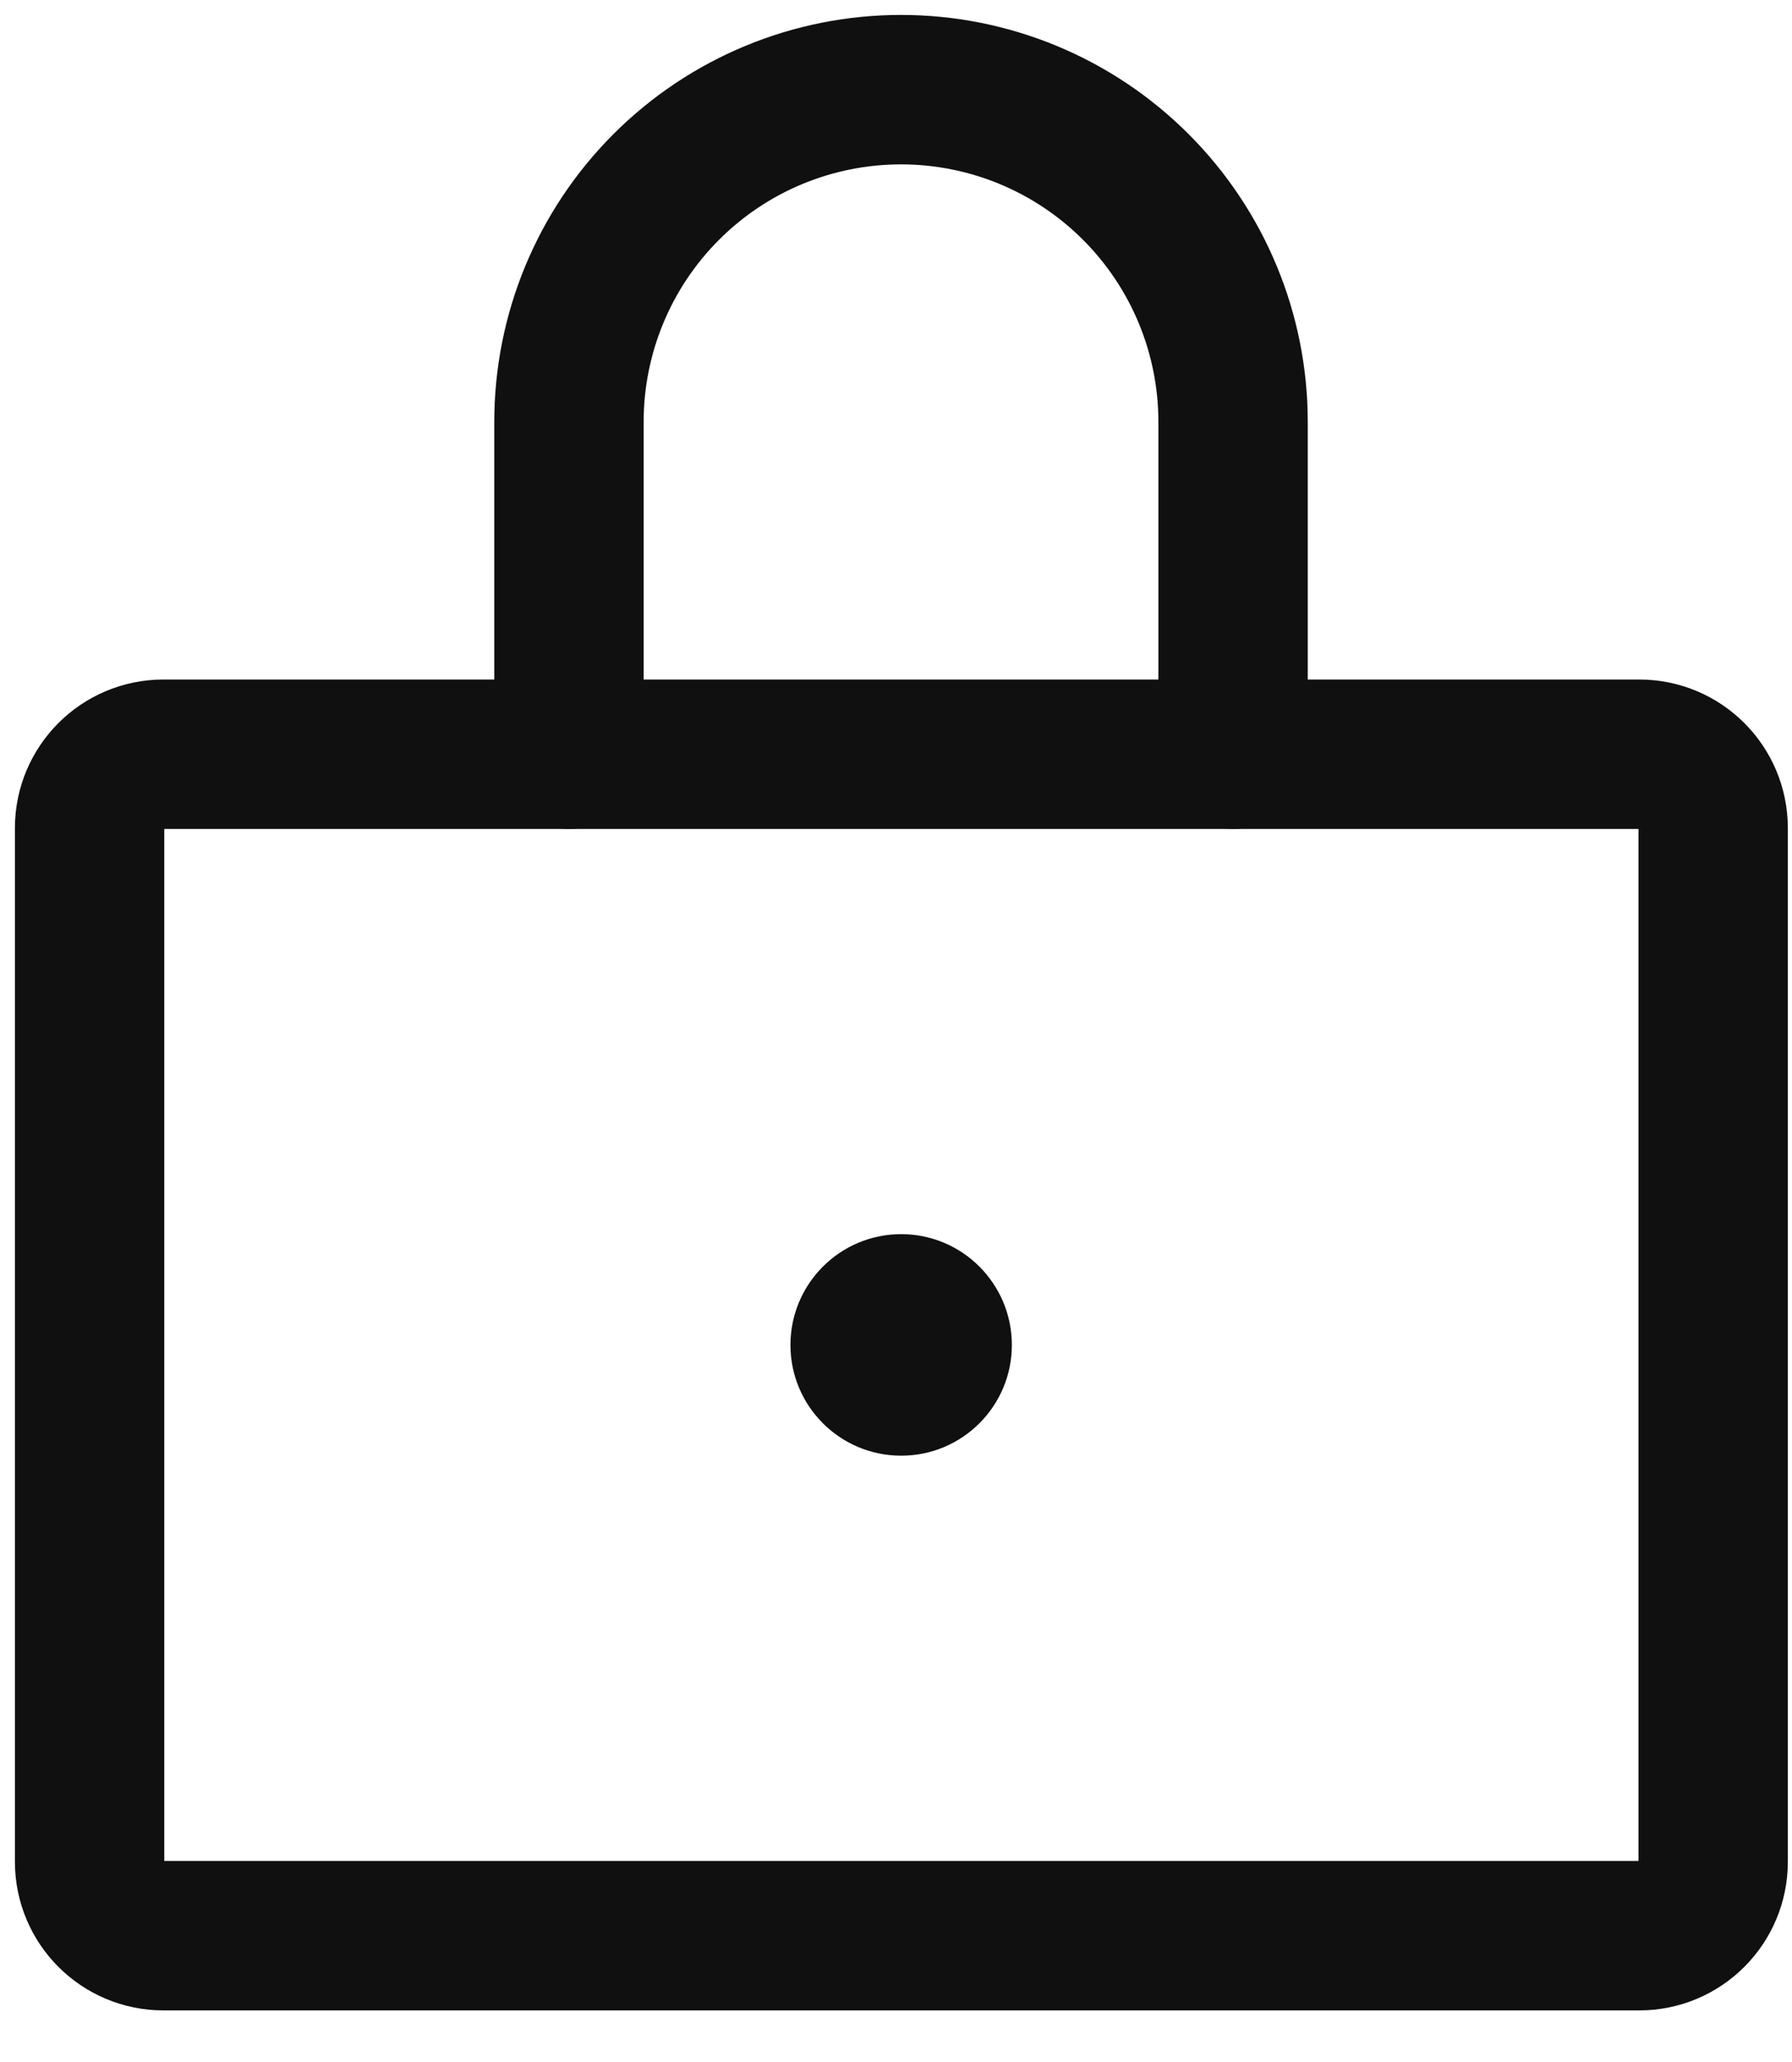 <svg width="20" height="23" viewBox="0 0 20 23" fill="none" xmlns="http://www.w3.org/2000/svg">
<path d="M18.296 8.413H1.824C1.369 8.413 1 8.782 1 9.236V20.767C1 21.222 1.369 21.591 1.824 21.591H18.296C18.751 21.591 19.12 21.222 19.12 20.767V9.236C19.12 8.782 18.751 8.413 18.296 8.413Z" stroke="#101010" stroke-width="1.667" stroke-linecap="round" stroke-linejoin="round"/>
<path d="M6.35 8.413V4.706C6.35 3.723 6.74 2.781 7.435 2.086C8.13 1.39 9.073 1 10.056 1C11.039 1 11.982 1.39 12.677 2.086C13.372 2.781 13.762 3.723 13.762 4.706V8.413" stroke="#101010" stroke-width="1.667" stroke-linecap="round" stroke-linejoin="round"/>
<path d="M10.058 16.237C10.74 16.237 11.293 15.684 11.293 15.002C11.293 14.32 10.74 13.766 10.058 13.766C9.375 13.766 8.822 14.32 8.822 15.002C8.822 15.684 9.375 16.237 10.058 16.237Z" fill="#101010"/>
</svg>
